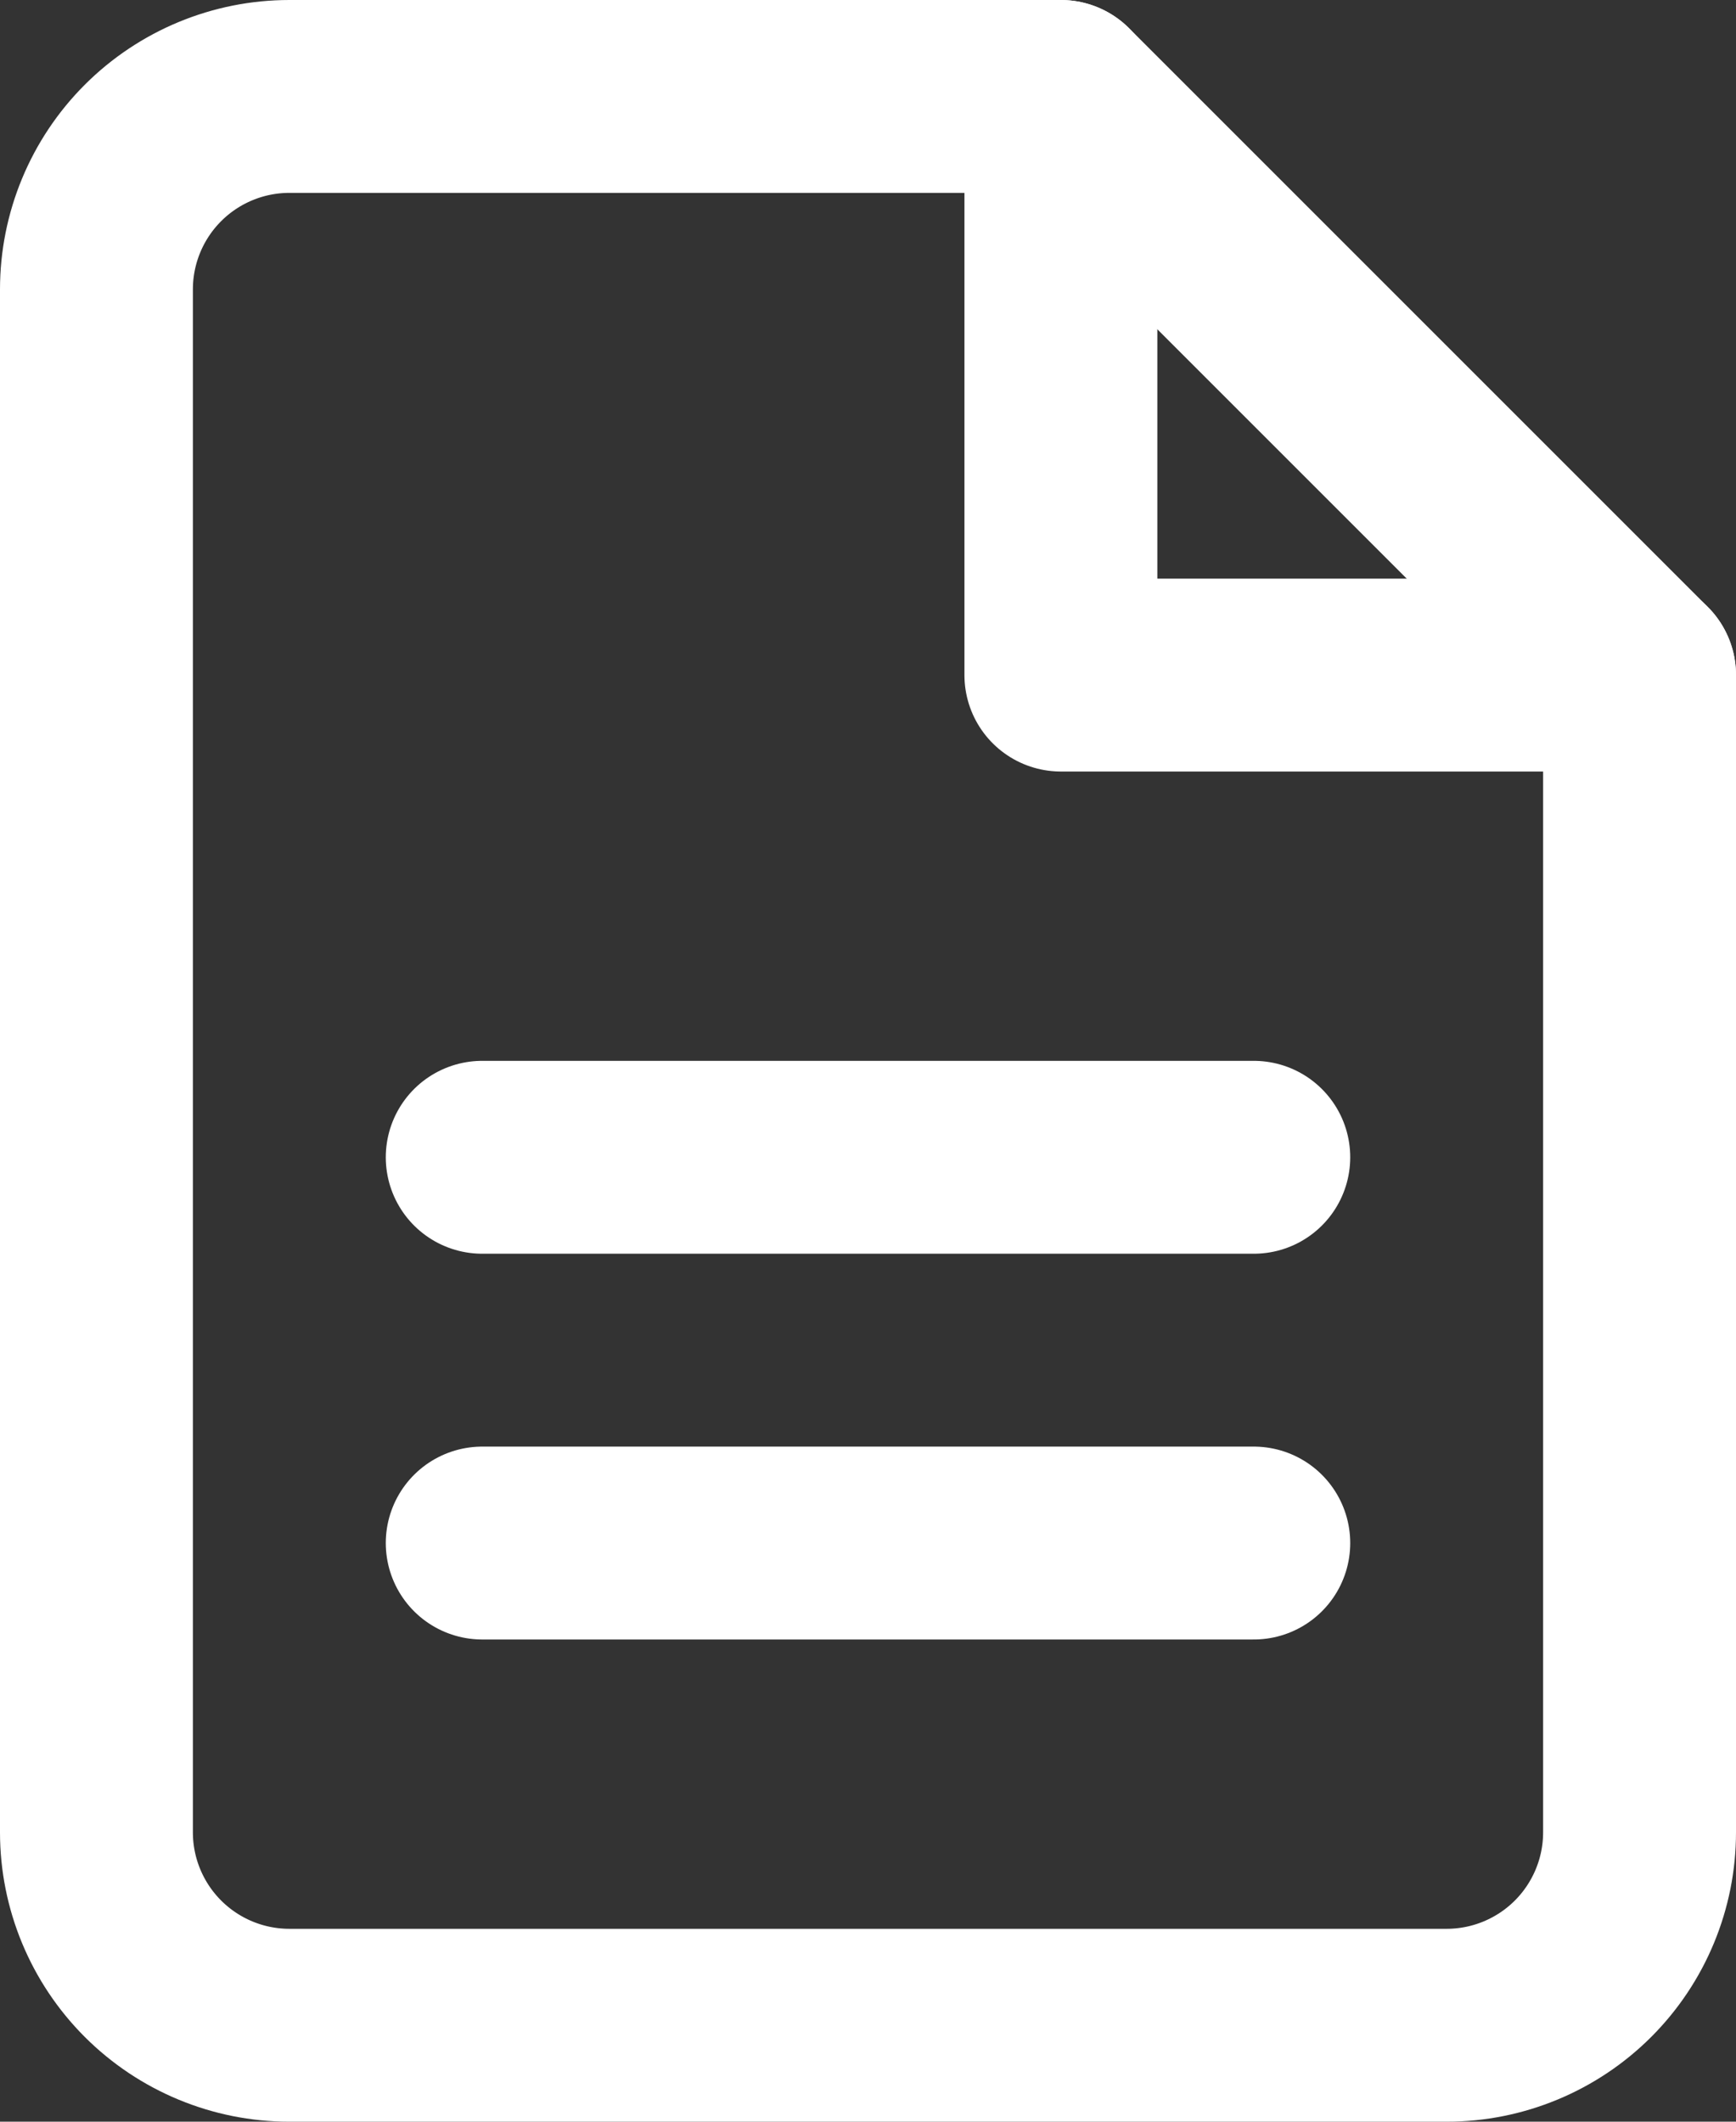 <svg width="18" height="22" viewBox="0 0 18 22" fill="none" xmlns="http://www.w3.org/2000/svg">
    <rect x="0" y="0" width="18" height="22" fill="#333333" stroke="none"/>
    <path d="M11 1H3C2.47 1 1.961 1.211 1.586 1.586C1.211 1.961 1 2.47 1 3V19C1 19.53 1.211 20.039 1.586 20.414C1.961 20.789 2.47 21 3 21H15C15.53 21 16.039 20.789 16.414 20.414C16.789 20.039 17 19.53 17 19V7L11 1Z" stroke="white" stroke-width="2" stroke-linecap="round" stroke-linejoin="round"/>
    <path d="M11 1V7H17" stroke="white" stroke-width="2" stroke-linecap="round" stroke-linejoin="round"/>
    <path d="M13 12H5" stroke="white" stroke-width="2" stroke-linecap="round" stroke-linejoin="round"/>
    <path d="M13 16H5" stroke="white" stroke-width="2" stroke-linecap="round" stroke-linejoin="round"/>
</svg>
